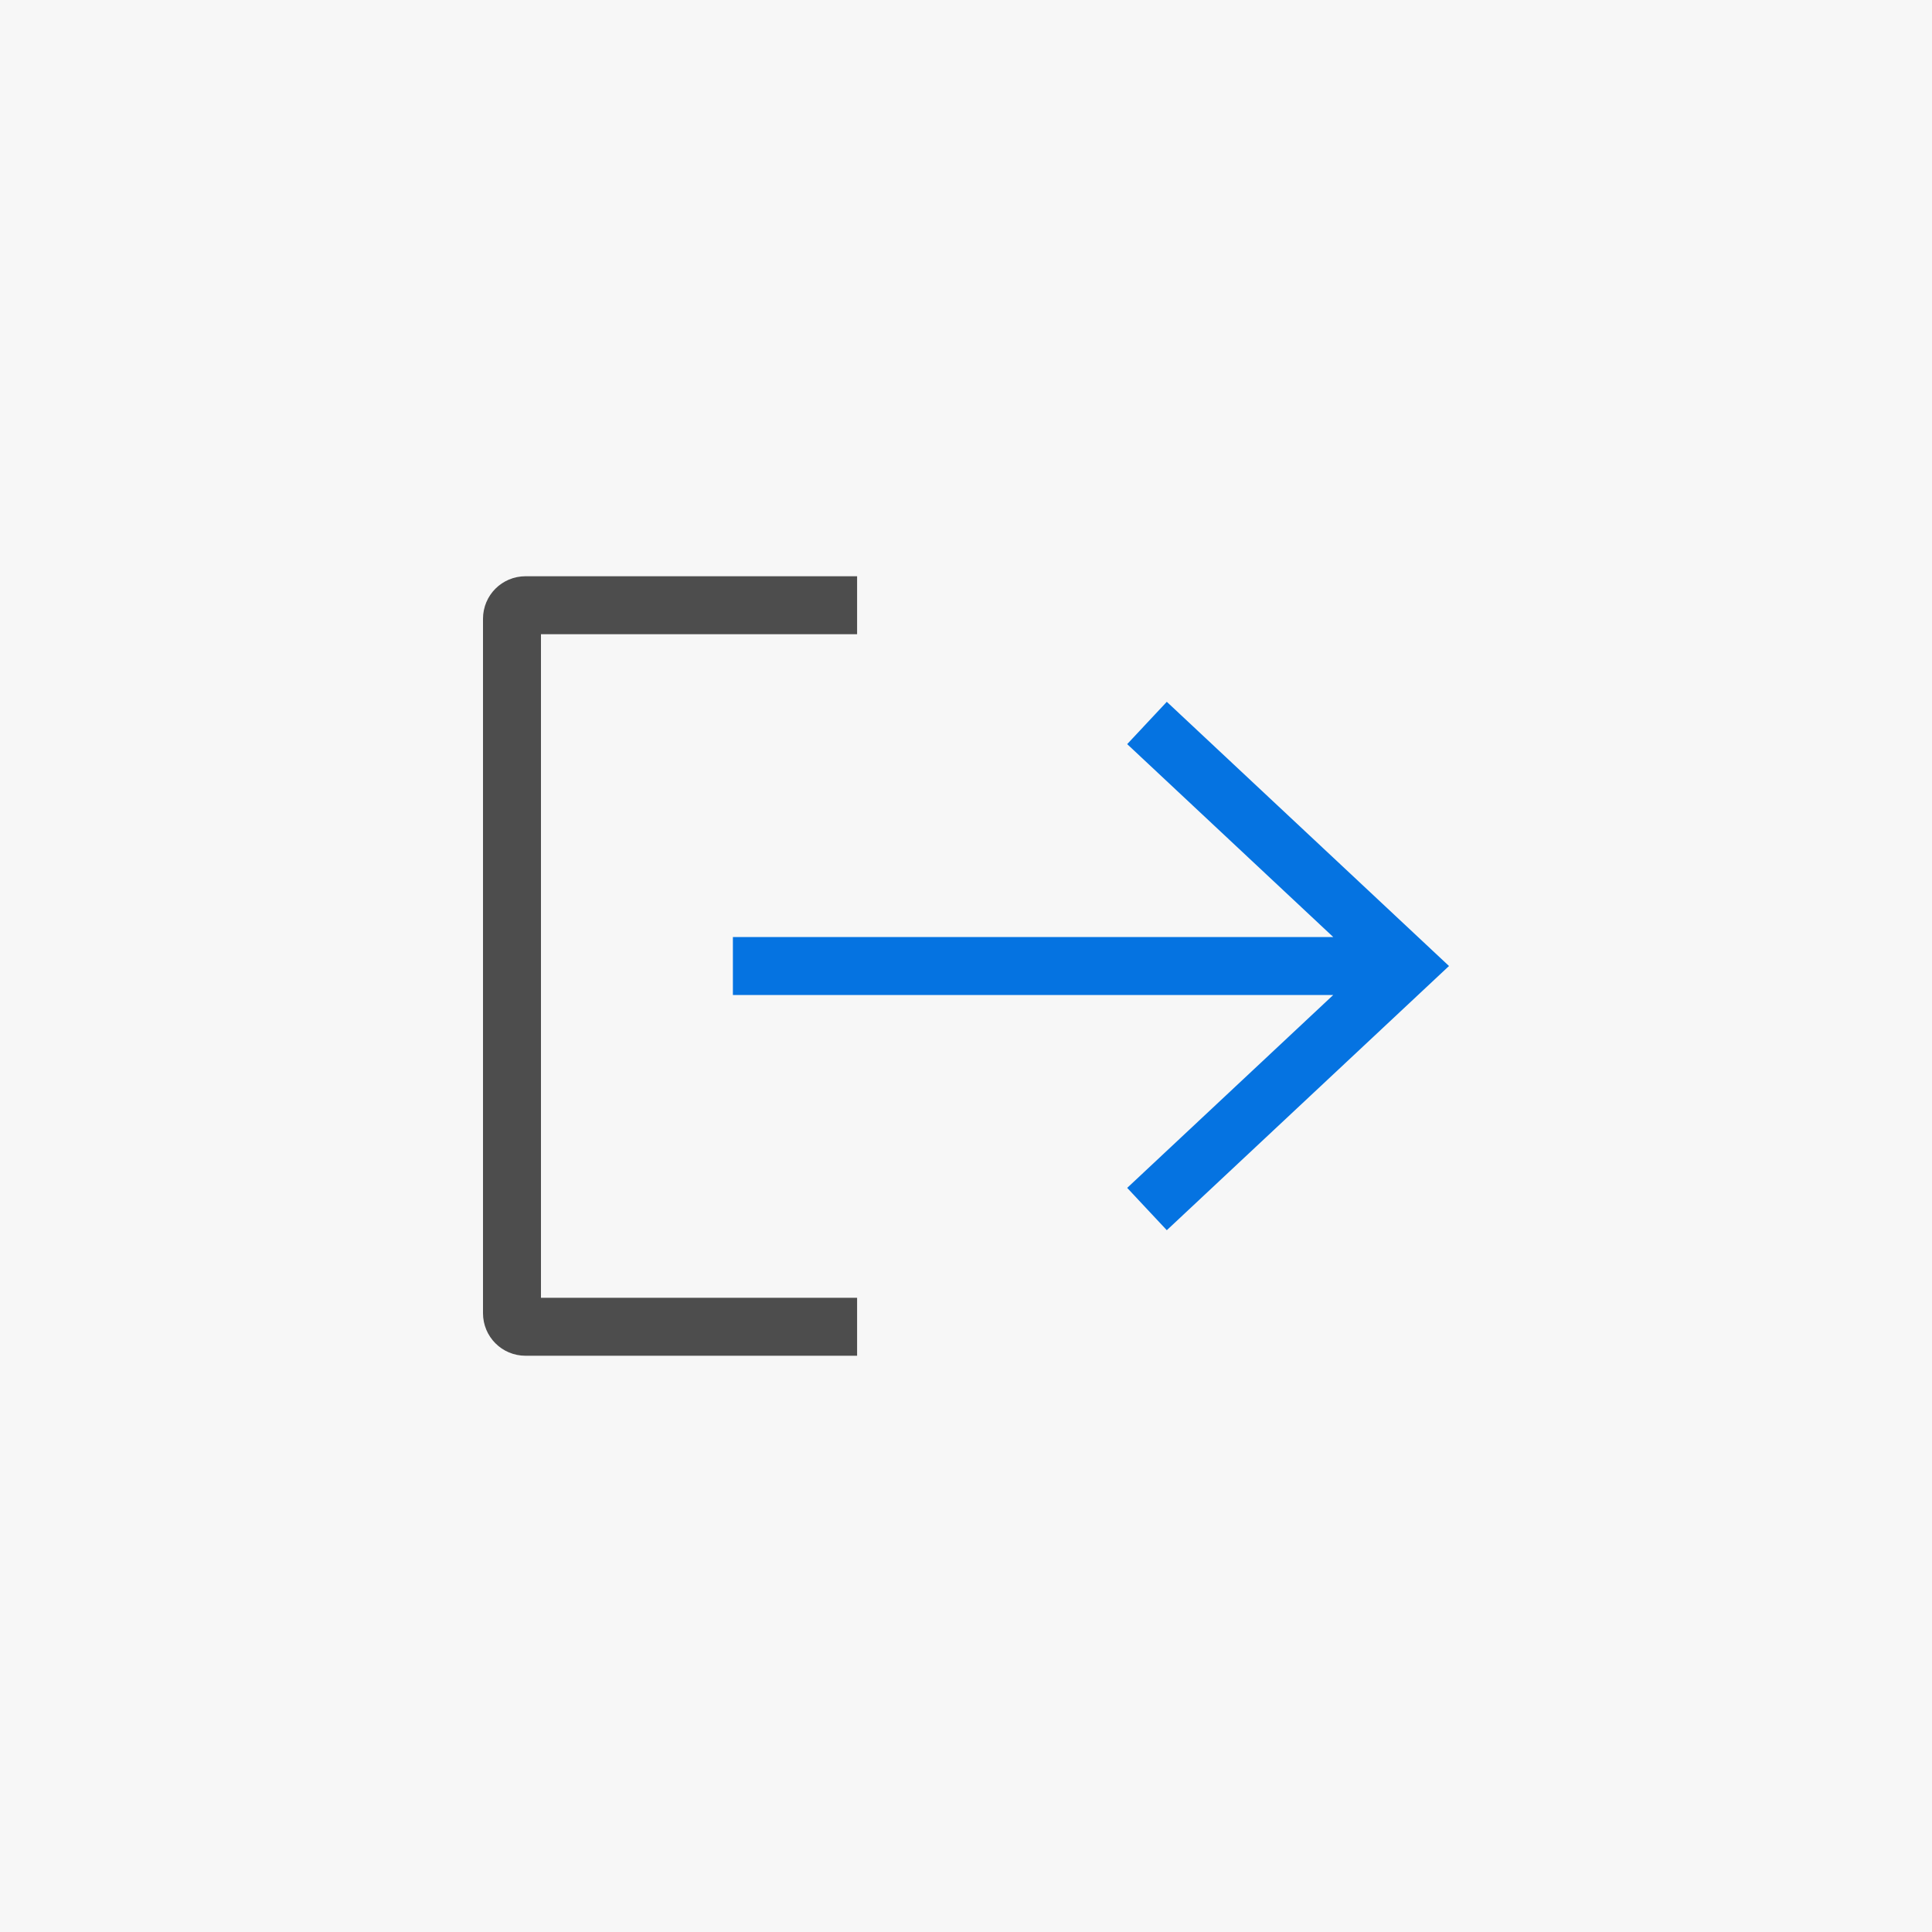 <?xml version="1.0" encoding="UTF-8" standalone="no"?>
<!-- Created with Inkscape (http://www.inkscape.org/) -->

<svg
   width="1000"
   height="1000"
   viewBox="0 0 264.583 264.583"
   version="1.1"
   id="svg5"
   xmlns="http://www.w3.org/2000/svg"
   xmlns:svg="http://www.w3.org/2000/svg"
   xmlns:rdf="http://www.w3.org/1999/02/22-rdf-syntax-ns#"
   xmlns:cc="http://creativecommons.org/ns#"
   xmlns:dc="http://purl.org/dc/elements/1.1/">
  <defs
     id="defs2" />
  <g
     id="layer1">
    <rect
       style="fill:#f7f7f7;fill-opacity:1;stroke:none;stroke-width:10.583;stroke-linecap:square;stroke-miterlimit:4;stroke-dasharray:none;stroke-opacity:1;paint-order:stroke markers fill"
       id="rect5084"
       width="264.583"
       height="264.583"
       x="-1.175293e-05"
       y="-1.175293e-05" />
    <g
       id="g889">
      <path
         id="rect950"
         style="fill:none;stroke:#4d4d4d;stroke-width:7.938;stroke-miterlimit:4;stroke-dasharray:none;stroke-opacity:1"
         d="M 117.378,181.697 H 71.96 c -1.022,0 -1.845,-0.825 -1.845,-1.849 V 84.735 c 0,-1.024 0.823,-1.849 1.845,-1.849 v 0 l 45.418,10e-7" />
      <path
         id="path2310"
         style="fill:none;stroke:#0573e1;stroke-width:7.938;stroke-linecap:butt;stroke-linejoin:miter;stroke-miterlimit:4;stroke-dasharray:none;stroke-opacity:1"
         d="m 157.078,99.008 35.552,33.284 -35.552,33.284 m -56.71,-33.284 h 92.261" />
    </g>
  </g>
</svg>

